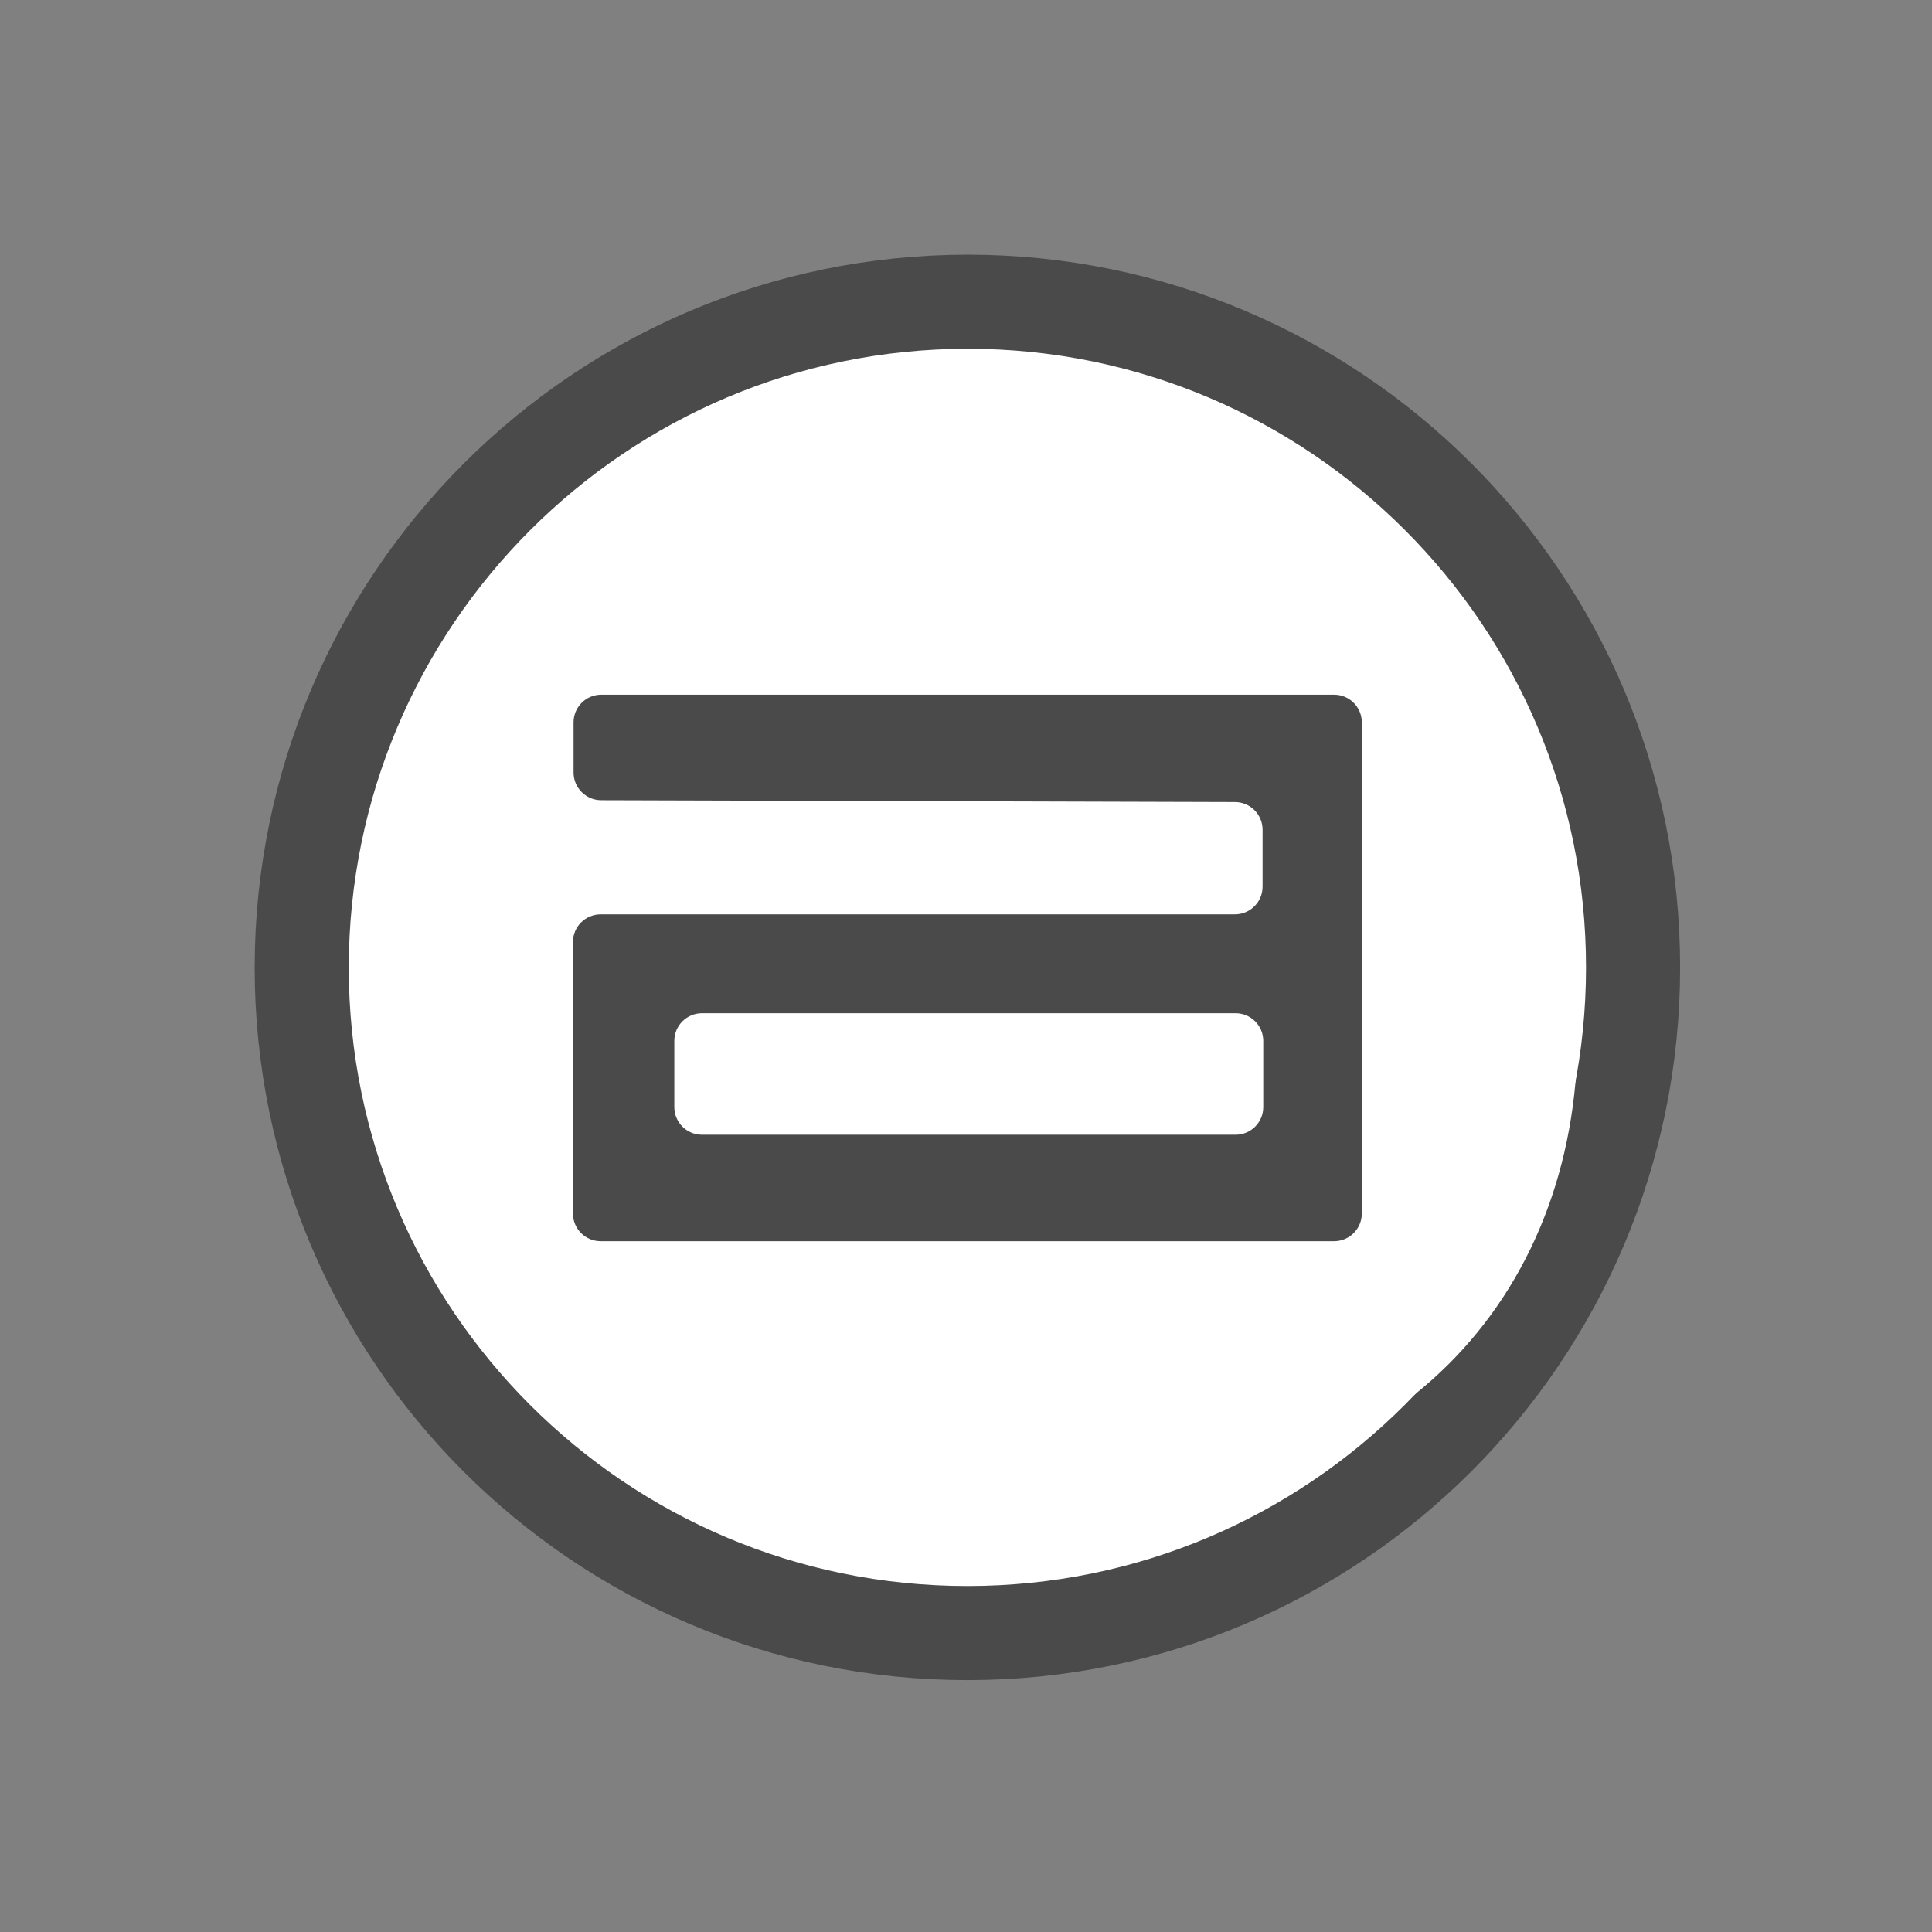 <?xml version="1.0" encoding="UTF-8"?>
<svg width="698px" height="698px" viewBox="0 0 698 698" version="1.1" xmlns="http://www.w3.org/2000/svg" xmlns:xlink="http://www.w3.org/1999/xlink">
    <rect x="0" y="0" width="698" height="698" fill="#808080" stroke="none"/>
    <!-- Generator: Sketch 51.1 (57501) - http://www.bohemiancoding.com/sketch -->
    <title>ac-logomark-circle-border copy 2</title>
    <desc>Created with Sketch.</desc>
    <defs></defs>
    <g id="ac-logomark-circle-border-copy-2" stroke="none" stroke-width="1" fill="none" fill-rule="evenodd">
        <g id="new_eM_logo1" transform="translate(92, 92)" fill="#FFFFFF" fill-rule="nonzero">
            <circle id="Oval" cx="257.5" cy="257.5" r="224.5"></circle>
            <path d="M17,257.51 C17.005,390.33 124.679,498 257.5,498 C390.324,498 498,390.324 498,257.5 C498,124.676 390.324,17 257.519,17 C124.749,17.149 17.154,124.741 17,257.51 Z" id="Shape" stroke="#4A4A4A" stroke-width="34"></path>
            <path d="M66,235 C66,144.528 129.265,77 231.139,77 C318.372,77 391,134.902 391,235 L77.713,235" id="Shape"></path>
            <path d="M452.645,188 C469.753,216.059 478.535,248.365 477.975,281.183 C477.975,377.429 411.033,449 303.201,449 C210.857,449 134,387.298 134,281.183 L465.6,281.183 C465.885,253.562 459.191,226.313 446.132,201.94" id="Shape"></path>
        </g>
        <path d="M217.22,250.981 L482,250.981 C487.523,250.981 492,255.458 492,260.981 L492,438.426 C492,443.949 487.523,448.426 482,448.426 L217,448.426 C211.477,448.426 207,443.949 207,438.426 L207,340.349 C207,334.826 211.477,330.349 217,330.349 L446.148,330.349 C451.671,330.349 456.148,325.872 456.148,320.349 L456.148,299.771 C456.148,294.259 451.689,289.787 446.177,289.771 L217.191,289.107 C211.679,289.091 207.22,284.619 207.22,279.107 L207.22,260.981 C207.22,255.458 211.697,250.981 217.22,250.981 Z M446.396,366.064 L253.621,366.064 C248.098,366.064 243.621,370.541 243.621,376.064 L243.621,399.965 C243.621,405.488 248.098,409.965 253.621,409.965 L446.396,409.965 C451.918,409.965 456.396,405.488 456.396,399.965 L456.396,376.064 C456.396,370.541 451.918,366.064 446.396,366.064 Z" id="a" fill="#4A4A4A"></path>
    </g>
</svg>